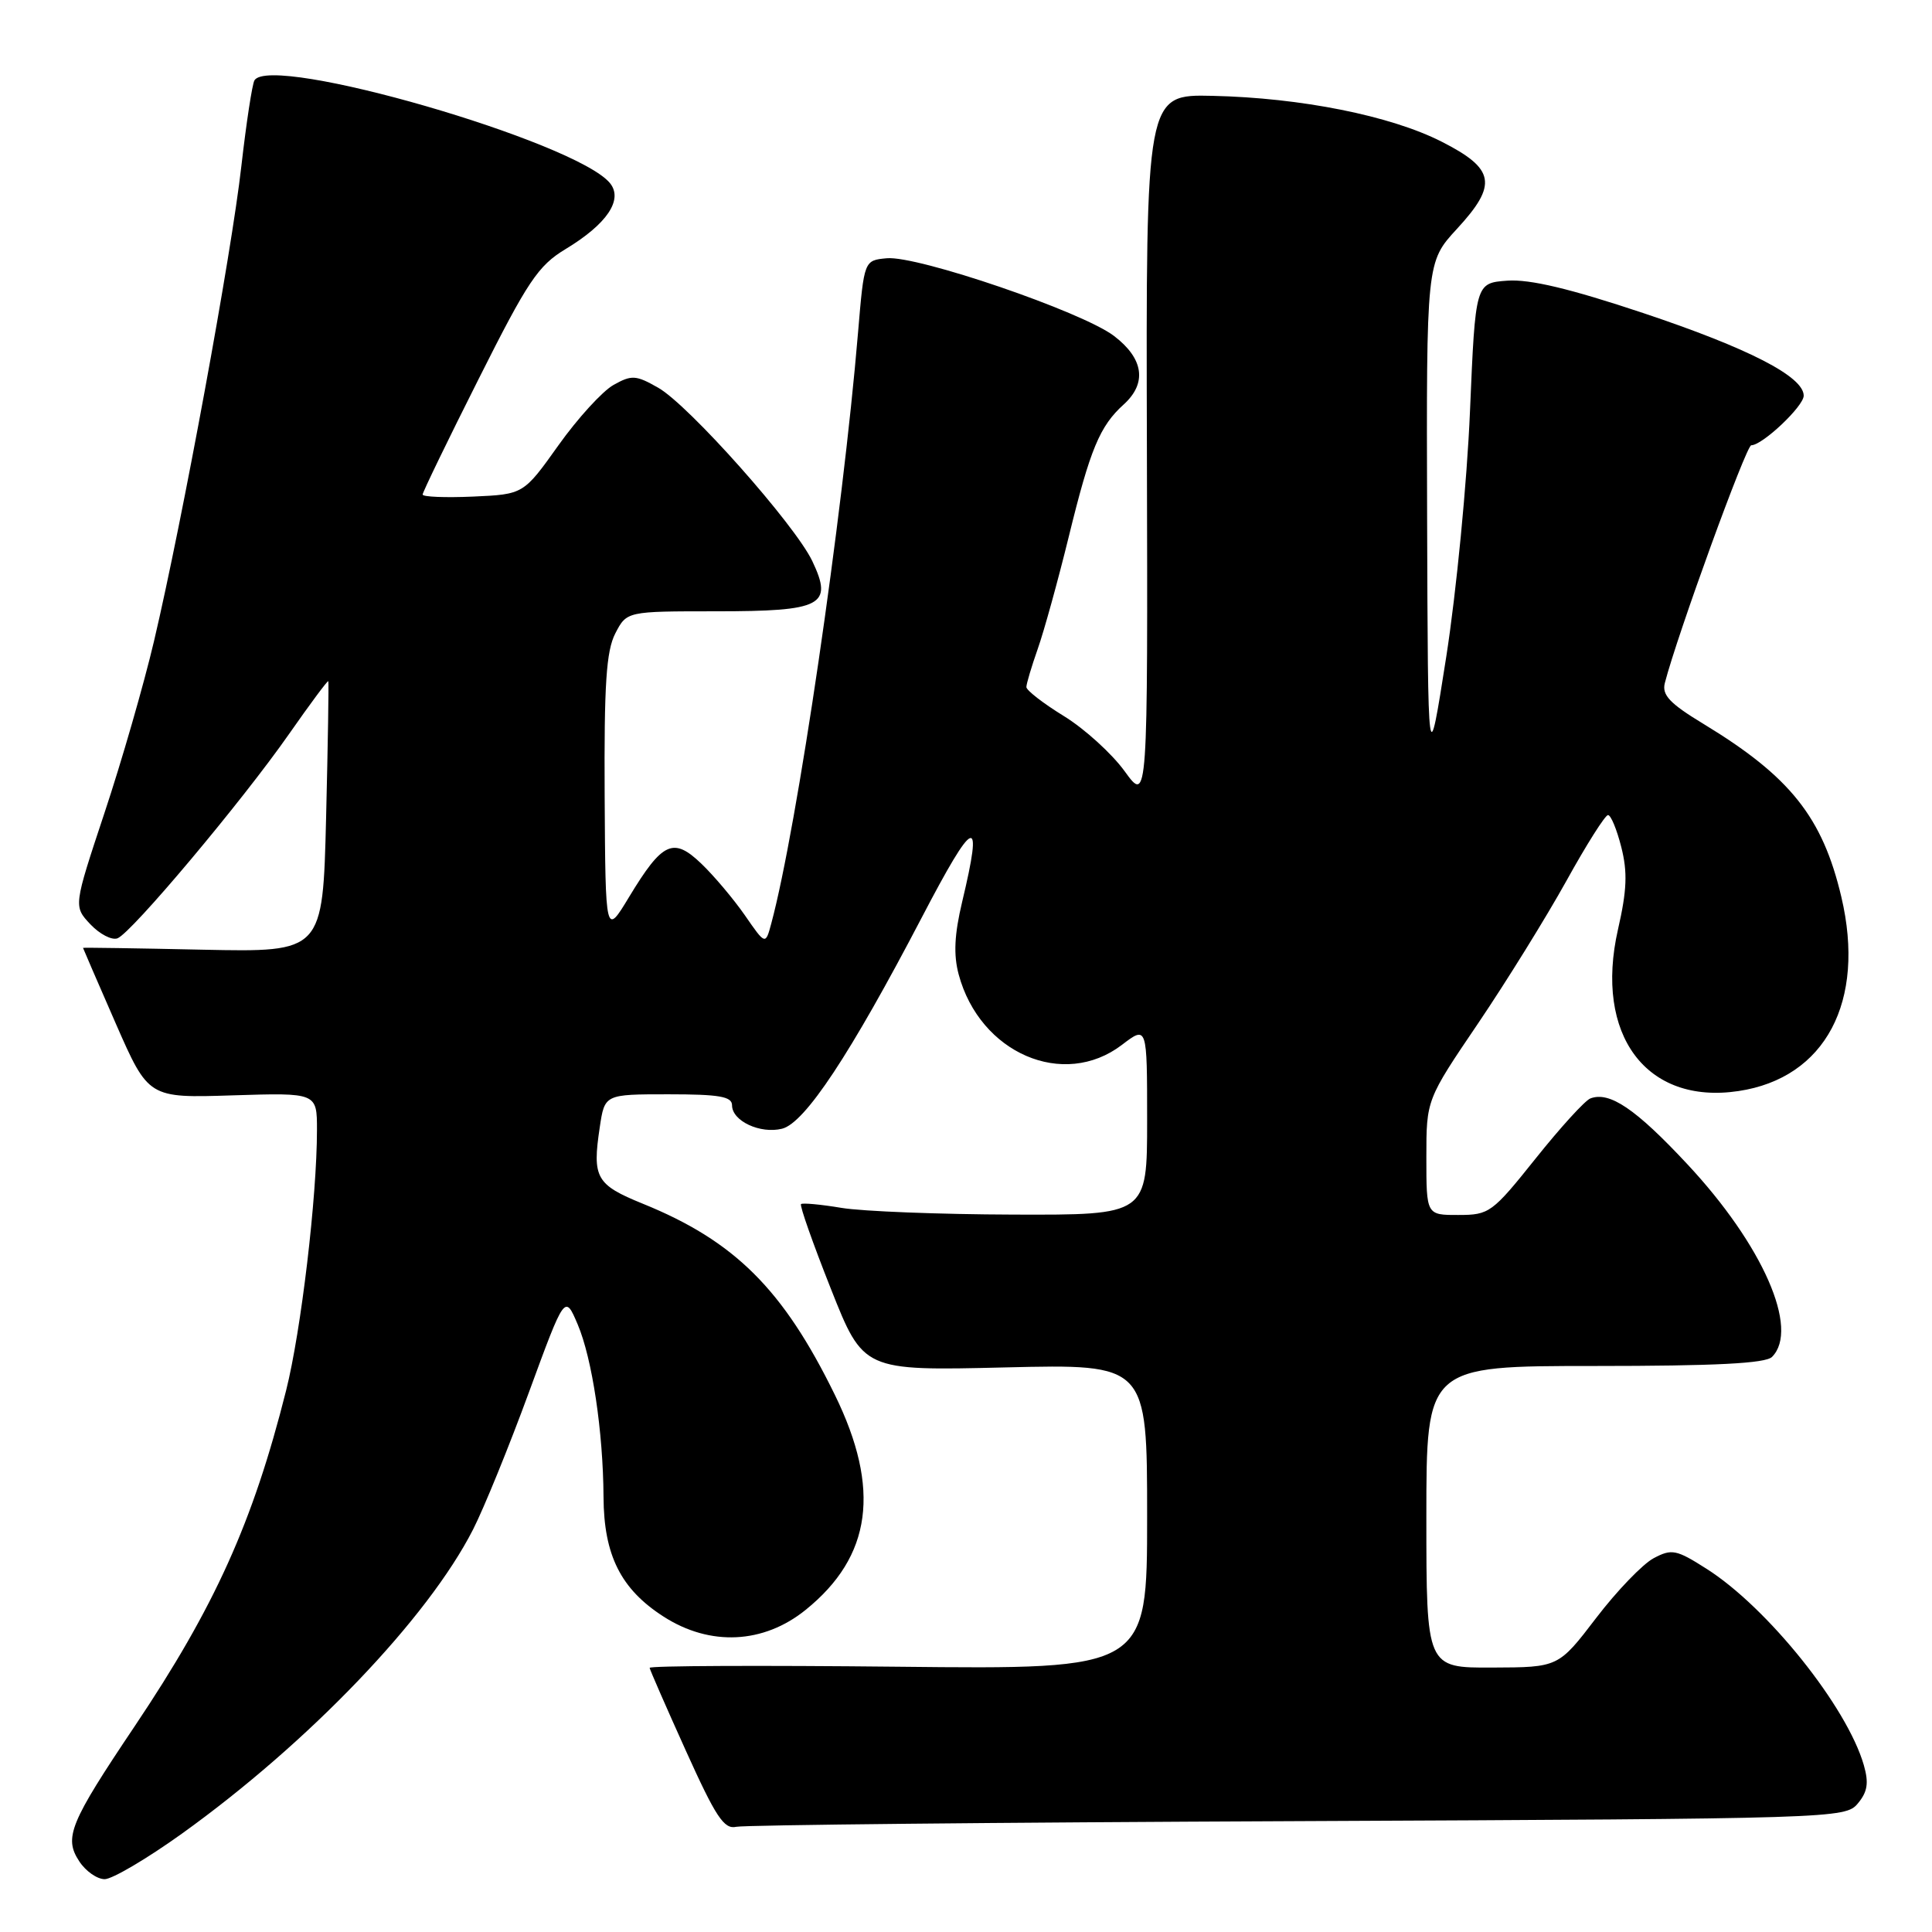 <?xml version="1.0" encoding="UTF-8" standalone="no"?>
<!DOCTYPE svg PUBLIC "-//W3C//DTD SVG 1.1//EN" "http://www.w3.org/Graphics/SVG/1.1/DTD/svg11.dtd" >
<svg xmlns="http://www.w3.org/2000/svg" xmlns:xlink="http://www.w3.org/1999/xlink" version="1.1" viewBox="0 0 256 256">
 <g >
 <path fill="currentColor"
d=" M 24.10 242.97 C 40.92 230.90 56.69 214.43 62.69 202.65 C 64.13 199.82 67.46 191.65 70.08 184.50 C 74.85 171.50 74.85 171.50 76.55 175.50 C 78.47 180.03 79.92 189.69 79.97 198.35 C 80.01 206.08 82.26 210.57 87.93 214.21 C 94.09 218.17 101.17 217.83 106.76 213.31 C 115.52 206.23 116.73 197.30 110.62 184.82 C 103.77 170.83 97.35 164.44 85.18 159.50 C 78.98 156.98 78.46 156.07 79.47 149.38 C 80.12 145.00 80.12 145.00 88.56 145.00 C 95.31 145.00 97.00 145.29 97.00 146.46 C 97.00 148.54 100.74 150.28 103.63 149.56 C 106.66 148.80 112.67 139.70 122.11 121.63 C 129.15 108.14 130.32 107.67 127.49 119.50 C 126.46 123.84 126.33 126.50 127.03 129.12 C 129.84 139.57 140.92 144.35 148.66 138.45 C 152.00 135.90 152.00 135.90 152.00 148.45 C 152.00 161.00 152.00 161.00 134.25 160.94 C 124.49 160.91 114.25 160.51 111.50 160.05 C 108.75 159.59 106.34 159.37 106.14 159.55 C 105.94 159.74 107.72 164.78 110.09 170.76 C 114.40 181.64 114.40 181.64 133.20 181.19 C 152.00 180.74 152.00 180.74 152.00 200.97 C 152.00 221.20 152.00 221.20 119.00 220.85 C 100.85 220.66 86.03 220.72 86.08 221.00 C 86.12 221.28 88.28 226.22 90.89 232.00 C 94.85 240.77 95.94 242.43 97.56 242.06 C 98.63 241.82 132.12 241.48 172.00 241.31 C 243.19 240.99 244.53 240.95 246.17 238.97 C 247.46 237.43 247.64 236.25 246.97 233.90 C 244.75 226.17 234.22 213.01 226.12 207.87 C 222.12 205.32 221.51 205.20 219.12 206.47 C 217.68 207.23 214.25 210.79 211.50 214.39 C 206.50 220.93 206.50 220.93 197.75 220.96 C 189.00 221.00 189.00 221.00 189.00 201.00 C 189.00 181.00 189.00 181.00 211.30 181.00 C 227.31 181.00 233.94 180.66 234.80 179.80 C 238.48 176.12 233.57 164.95 223.57 154.25 C 216.73 146.92 213.27 144.58 210.73 145.55 C 210.02 145.82 206.75 149.41 203.47 153.52 C 197.73 160.70 197.34 160.99 193.25 160.99 C 189.00 161.00 189.00 161.00 189.00 153.36 C 189.00 145.72 189.00 145.72 195.85 135.61 C 199.61 130.05 204.87 121.56 207.54 116.75 C 210.20 111.94 212.69 108.00 213.07 108.00 C 213.45 108.00 214.24 109.91 214.83 112.25 C 215.67 115.55 215.58 117.97 214.39 123.16 C 211.22 137.13 218.14 146.41 230.36 144.57 C 241.87 142.85 247.25 132.70 243.99 118.86 C 241.50 108.28 237.21 102.90 225.75 95.94 C 221.24 93.21 220.19 92.09 220.60 90.50 C 222.24 84.13 231.38 59.00 232.05 59.00 C 233.53 59.00 239.00 53.83 239.00 52.43 C 239.00 49.90 231.71 46.15 217.73 41.48 C 208.02 38.24 202.72 36.98 199.73 37.19 C 195.50 37.50 195.50 37.50 194.78 54.50 C 194.39 63.85 192.97 78.47 191.64 87.00 C 189.21 102.50 189.21 102.50 189.10 68.61 C 189.00 34.72 189.00 34.72 193.06 30.32 C 198.48 24.44 198.11 22.37 191.00 18.76 C 184.24 15.33 172.38 12.96 160.67 12.70 C 151.84 12.50 151.84 12.50 151.97 59.46 C 152.09 106.43 152.09 106.43 149.02 102.19 C 147.33 99.86 143.71 96.57 140.98 94.89 C 138.24 93.21 136.00 91.47 136.00 91.04 C 136.00 90.61 136.68 88.33 137.51 85.97 C 138.34 83.62 140.19 76.93 141.62 71.10 C 144.46 59.50 145.72 56.46 148.90 53.59 C 152.01 50.77 151.55 47.52 147.62 44.52 C 143.41 41.31 121.56 33.84 117.50 34.22 C 114.50 34.50 114.50 34.50 113.70 44.00 C 111.64 68.64 105.61 109.69 102.20 122.36 C 101.43 125.23 101.43 125.23 98.70 121.28 C 97.19 119.11 94.60 116.04 92.94 114.45 C 89.22 110.88 87.79 111.53 83.36 118.85 C 80.23 124.03 80.23 124.03 80.12 105.45 C 80.04 90.64 80.33 86.27 81.53 83.93 C 83.05 81.00 83.05 81.00 94.90 81.00 C 108.96 81.00 110.43 80.23 107.63 74.34 C 105.31 69.49 91.26 53.67 87.22 51.38 C 84.26 49.69 83.70 49.66 81.29 51.01 C 79.83 51.83 76.55 55.42 74.00 59.00 C 69.37 65.50 69.37 65.50 62.69 65.80 C 59.01 65.96 56.00 65.84 56.00 65.53 C 56.00 65.23 59.33 58.34 63.41 50.24 C 69.93 37.25 71.30 35.20 74.95 33.00 C 80.44 29.68 82.61 26.45 80.82 24.26 C 76.29 18.76 35.92 7.08 33.72 10.64 C 33.42 11.13 32.64 16.25 31.98 22.02 C 30.67 33.67 24.20 68.81 20.41 84.94 C 19.06 90.68 16.10 100.94 13.84 107.73 C 9.74 120.09 9.74 120.09 11.97 122.47 C 13.21 123.78 14.82 124.62 15.57 124.33 C 17.43 123.62 32.08 106.17 38.30 97.26 C 41.08 93.28 43.42 90.13 43.50 90.26 C 43.58 90.39 43.45 98.53 43.21 108.34 C 42.77 126.17 42.77 126.17 26.88 125.84 C 18.15 125.65 11.00 125.54 11.00 125.60 C 11.00 125.65 12.95 130.15 15.33 135.60 C 19.67 145.50 19.67 145.50 30.83 145.14 C 42.00 144.79 42.00 144.79 42.00 149.72 C 42.00 158.60 39.90 176.34 37.91 184.25 C 33.52 201.70 28.47 212.90 17.85 228.73 C 9.24 241.55 8.44 243.50 10.50 246.63 C 11.35 247.94 12.87 249.00 13.87 249.00 C 14.87 249.00 19.47 246.29 24.10 242.97 Z "/>
</g>
</svg>